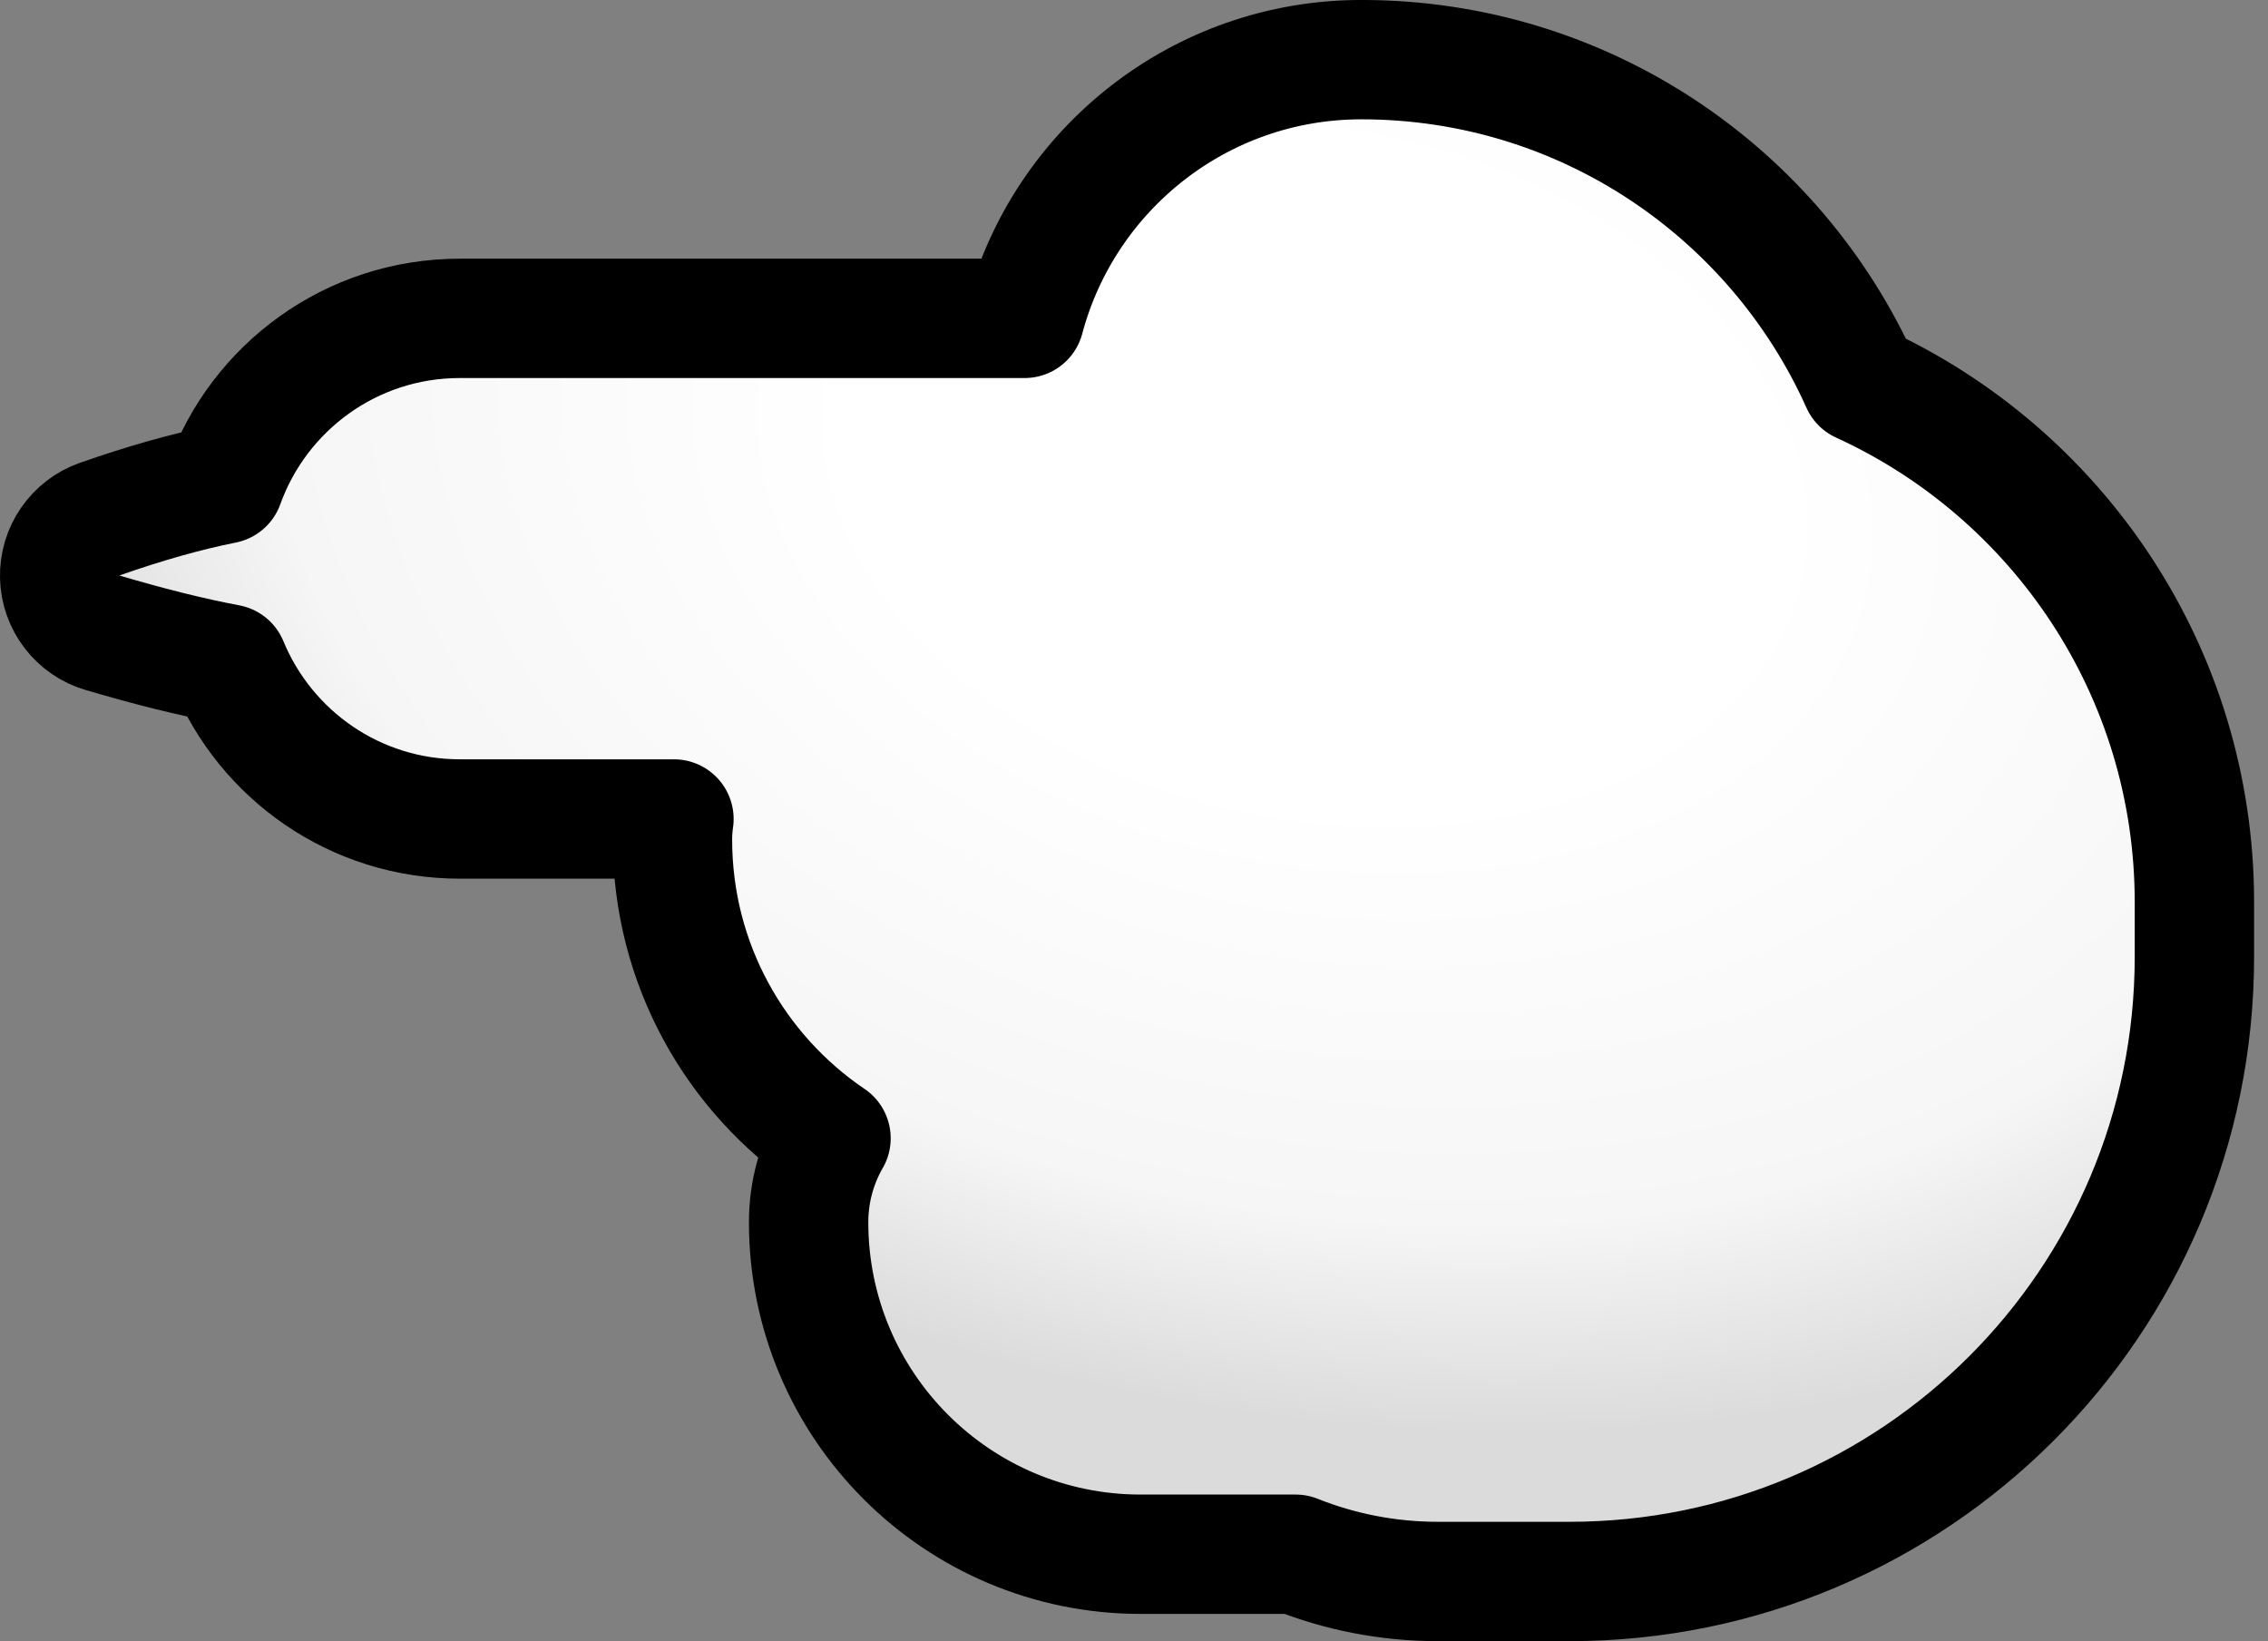 <?xml version="1.0" encoding="UTF-8"?>
<svg fill="none" viewBox="0 0 76 55" xmlns="http://www.w3.org/2000/svg">
<rect x="0" y="0" width="76" height="55" fill="#808080" stroke="none"/>
<path d="m27.847 38.147c-3.205-2.172-5.313-5.844-5.313-10.011 0-0.234 0.017-0.465 0.05-0.69h-7.177c-3.503 0-6.502-2.146-7.758-5.194-1.294-0.245-2.638-0.583-4.215-1.047-0.833-0.245-1.413-1-1.434-1.869-0.022-0.868 0.52-1.651 1.339-1.938 1.531-0.535 2.861-0.914 4.172-1.177 1.163-3.237 4.258-5.552 7.896-5.552h18.926c1.327-4.992 5.877-8.67 11.286-8.67 7.461 0 13.877 4.457 16.739 10.847 6.591 3.012 11.176 9.664 11.176 17.391v1.825c0 11.563-9.374 20.937-20.937 20.937h-4.412c-1.681 0-3.292-0.323-4.769-0.913h-5.193c-6.145 0-11.126-4.981-11.126-11.126 0-1.025 0.273-1.986 0.75-2.814z" fill="#C4C4C4"/>
<path d="m27.847 38.147c-3.205-2.172-5.313-5.844-5.313-10.011 0-0.234 0.017-0.465 0.05-0.69h-7.177c-3.503 0-6.502-2.146-7.758-5.194-1.294-0.245-2.638-0.583-4.215-1.047-0.833-0.245-1.413-1-1.434-1.869-0.022-0.868 0.52-1.651 1.339-1.938 1.531-0.535 2.861-0.914 4.172-1.177 1.163-3.237 4.258-5.552 7.896-5.552h18.926c1.327-4.992 5.877-8.67 11.286-8.67 7.461 0 13.877 4.457 16.739 10.847 6.591 3.012 11.176 9.664 11.176 17.391v1.825c0 11.563-9.374 20.937-20.937 20.937h-4.412c-1.681 0-3.292-0.323-4.769-0.913h-5.193c-6.145 0-11.126-4.981-11.126-11.126 0-1.025 0.273-1.986 0.75-2.814z" fill="url(#a)"/>
<path d="m27.847 38.147c-3.205-2.172-5.313-5.844-5.313-10.011 0-0.234 0.017-0.465 0.05-0.69h-7.177c-3.503 0-6.502-2.146-7.758-5.194-1.294-0.245-2.638-0.583-4.215-1.047-0.833-0.245-1.413-1-1.434-1.869-0.022-0.868 0.52-1.651 1.339-1.938 1.531-0.535 2.861-0.914 4.172-1.177 1.163-3.237 4.258-5.552 7.896-5.552h18.926c1.327-4.992 5.877-8.67 11.286-8.67 7.461 0 13.877 4.457 16.739 10.847 6.591 3.012 11.176 9.664 11.176 17.391v1.825c0 11.563-9.374 20.937-20.937 20.937h-4.412c-1.681 0-3.292-0.323-4.769-0.913h-5.193c-6.145 0-11.126-4.981-11.126-11.126 0-1.025 0.273-1.986 0.75-2.814z" stroke="#000" stroke-linejoin="round" stroke-width="4"/>
<defs>
<radialGradient id="a" cx="0" cy="0" r="1" gradientTransform="translate(44.034 16) rotate(102.03) scale(31.185 44.809)" gradientUnits="userSpaceOnUse">
<stop stop-color="#fff" offset=".344"/>
<stop stop-color="#F6F6F6" offset=".781"/>
<stop stop-color="#DBDBDB" offset="1"/>
</radialGradient>
</defs>
</svg>
